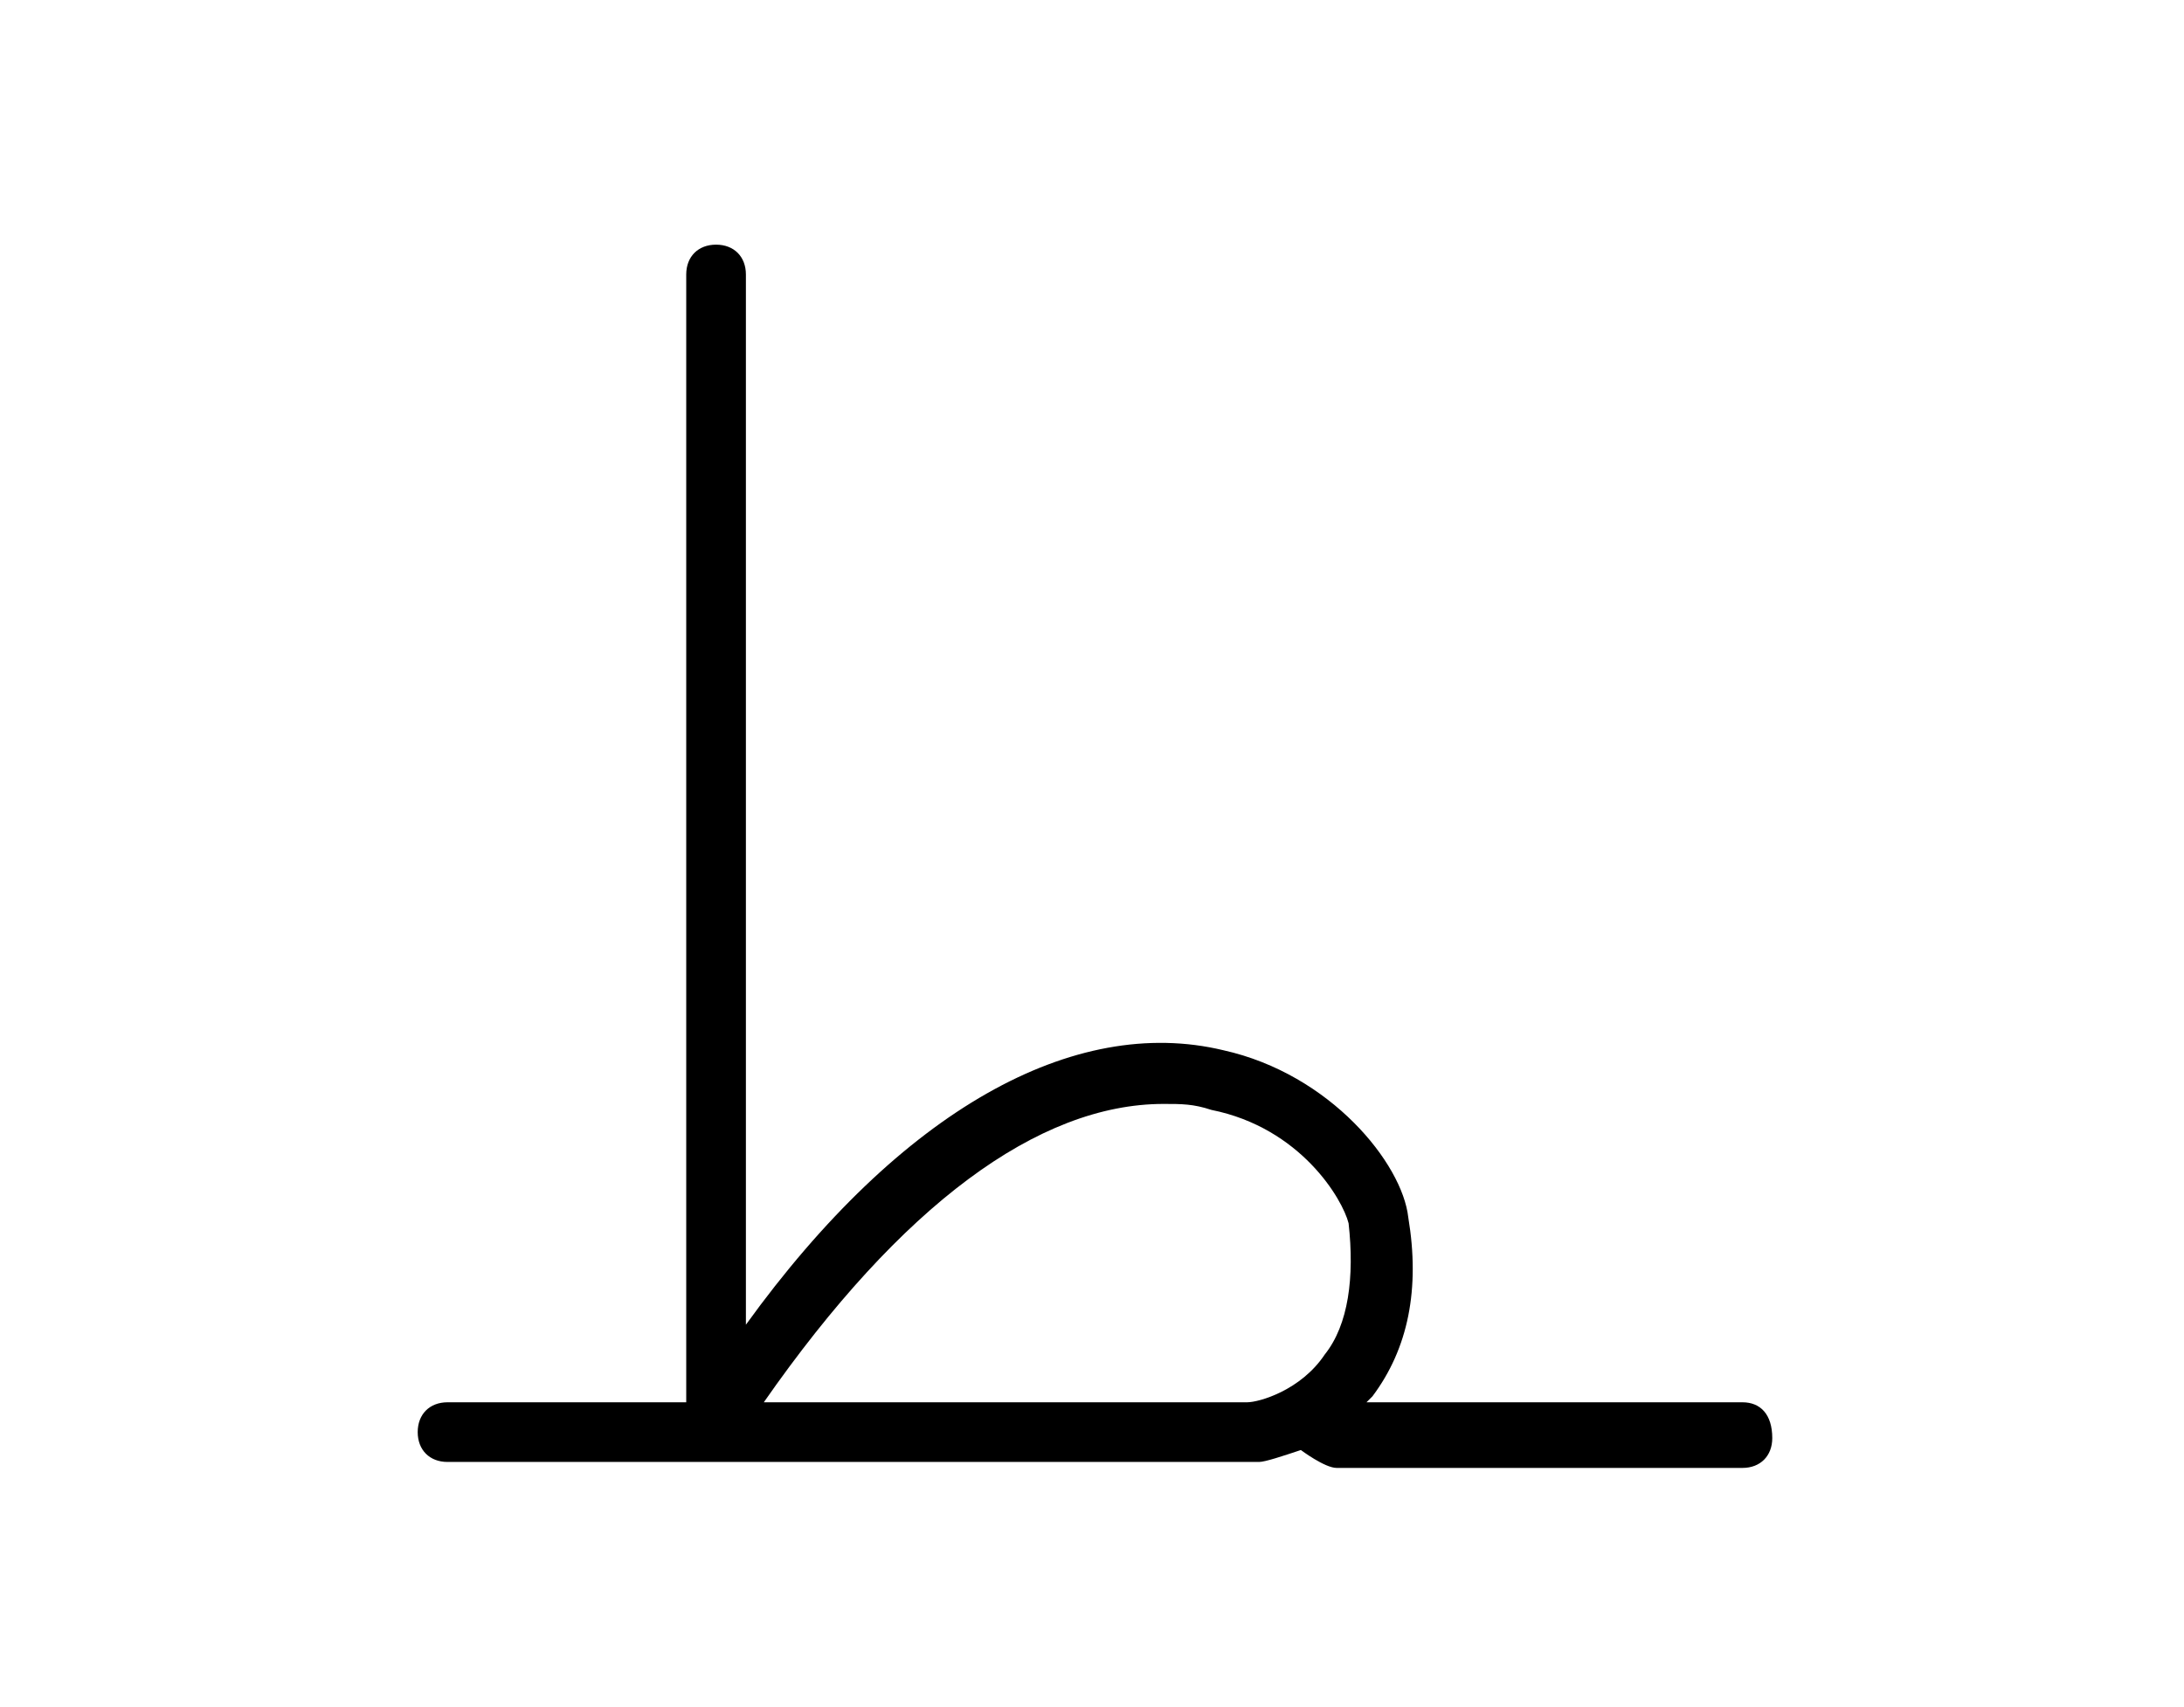 <?xml version="1.0" encoding="utf-8"?>
<!-- Generator: Adobe Illustrator 23.0.2, SVG Export Plug-In . SVG Version: 6.00 Build 0)  -->
<svg version="1.1" id="Layer_1" xmlns="http://www.w3.org/2000/svg" xmlns:xlink="http://www.w3.org/1999/xlink" x="0px" y="0px"
	 viewBox="0 0 36.6 28.6" style="enable-background:new 0 0 36.6 28.6;" xml:space="preserve">
<g>
	<path d="M29.2,23.5l-6.3,0c0,0,0.1-0.1,0.1-0.1c0.6-0.8,0.8-1.8,0.6-3c-0.1-0.9-1.3-2.4-3.1-2.8c-2.5-0.6-5.4,1-8,4.6V4.6
		c0-0.3-0.2-0.5-0.5-0.5s-0.5,0.2-0.5,0.5v18.9l-1,0l-3,0c-0.3,0-0.5,0.2-0.5,0.5c0,0.3,0.2,0.5,0.5,0.5l3.1,0l1.4,0c0,0,0,0,0,0
		c0,0,0,0,0,0l9,0c0,0,0.1,0,0.1,0c0.1,0,0.4-0.1,0.7-0.2c0,0,0.4,0.3,0.6,0.3s6.8,0,6.8,0c0.3,0,0.5-0.2,0.5-0.5
		C29.7,23.7,29.5,23.5,29.2,23.5z M19.5,18.5c0.3,0,0.5,0,0.8,0.1c1.5,0.3,2.2,1.5,2.3,1.9c0.1,0.9,0,1.7-0.4,2.2
		c-0.4,0.6-1.1,0.8-1.3,0.8l-8.1,0C15.1,20.2,17.4,18.5,19.5,18.5z"/>
</g>
</svg>

